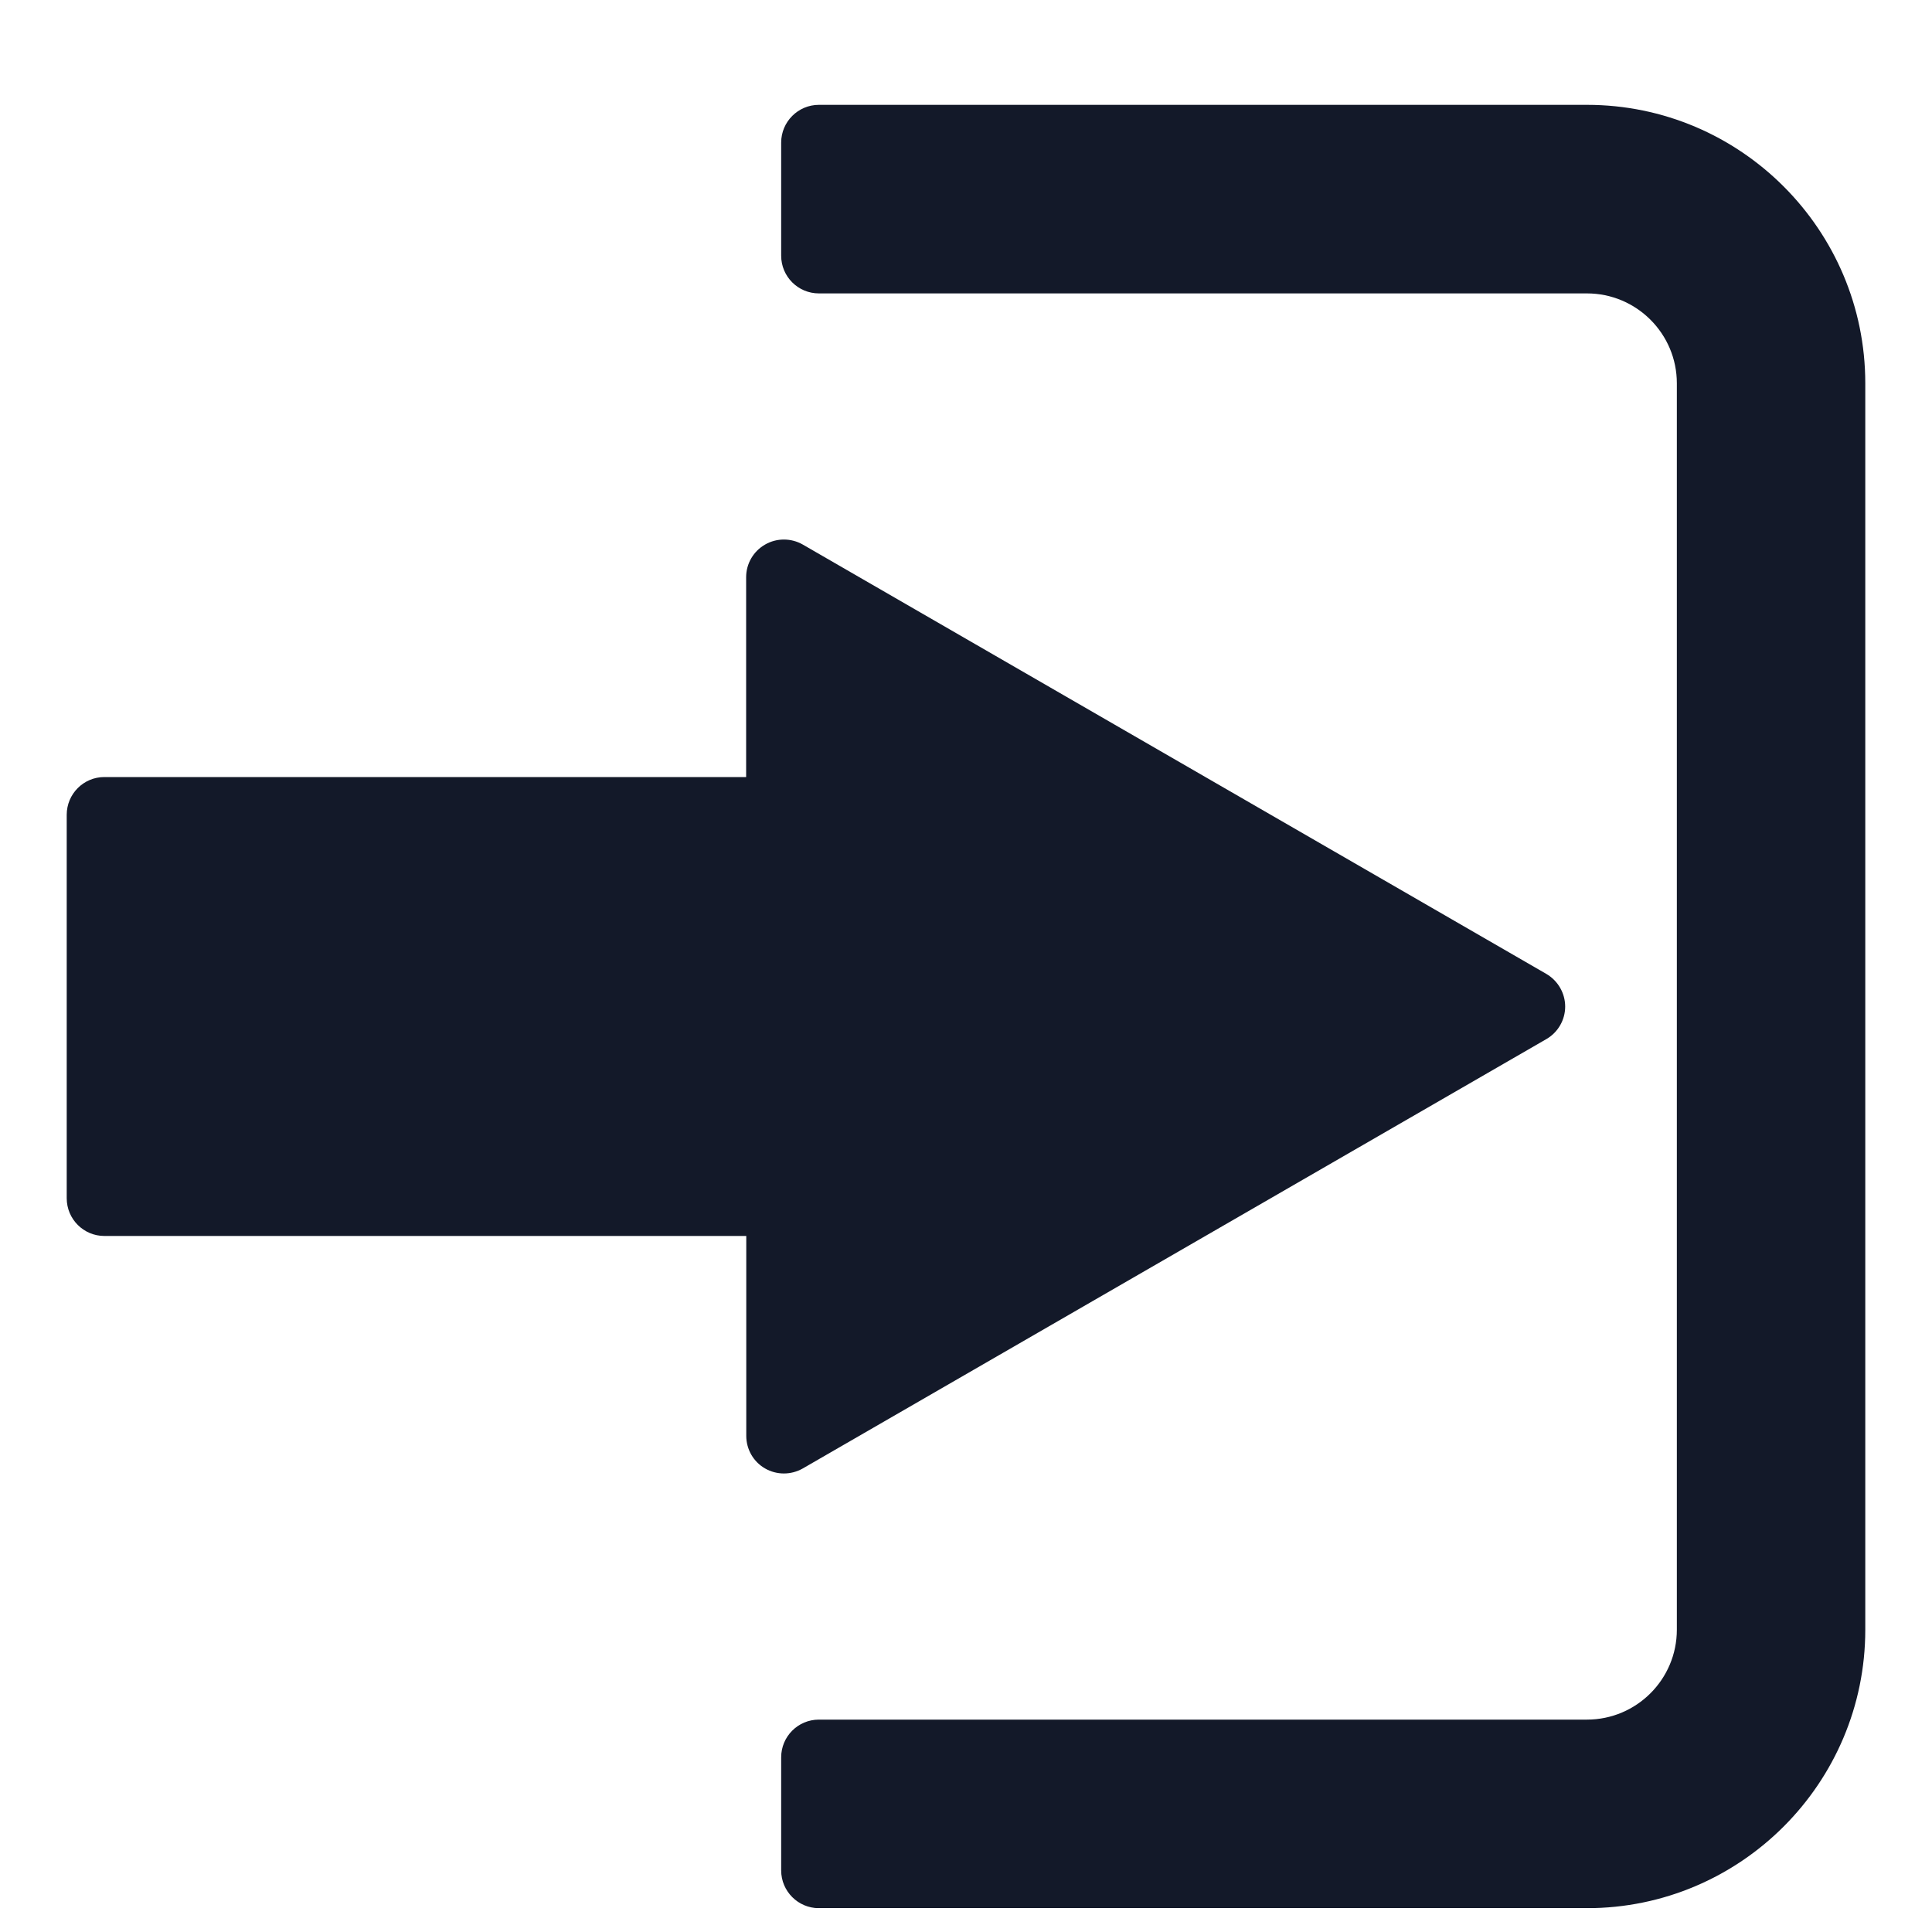 <svg width="15" height="15" viewBox="0 0 15 15" fill="none" xmlns="http://www.w3.org/2000/svg">
<g clip-path="url(#clip0)">
<path d="M6.233 11.401L12.005 8.068C12.096 8.016 12.152 7.919 12.152 7.815C12.152 7.711 12.096 7.614 12.005 7.561L6.233 4.228C6.142 4.176 6.03 4.176 5.94 4.228C5.849 4.28 5.793 4.377 5.793 4.481V6.033H0.81C0.649 6.033 0.518 6.164 0.518 6.326V9.303C0.518 9.465 0.649 9.596 0.81 9.596H5.794V11.148C5.794 11.252 5.849 11.349 5.94 11.401C5.985 11.427 6.036 11.44 6.086 11.44C6.137 11.44 6.187 11.427 6.233 11.401Z" fill="#131929"/>
<path d="M12.321 0.814H6.358C6.196 0.814 6.065 0.946 6.065 1.107V1.985C6.065 2.147 6.196 2.278 6.358 2.278H12.321C12.706 2.278 13.019 2.591 13.019 2.976V12.653C13.019 13.038 12.706 13.351 12.321 13.351H6.358C6.196 13.351 6.065 13.482 6.065 13.644V14.522C6.065 14.683 6.196 14.815 6.358 14.815H12.321C13.513 14.815 14.482 13.845 14.482 12.653V2.976C14.482 1.784 13.513 0.814 12.321 0.814Z" fill="#131929"/>
</g>
<defs>
<clipPath id="clip0">
<rect width="14" height="14" fill="white" transform="translate(0.5 0.814)"/>
</clipPath>
</defs>
</svg>
